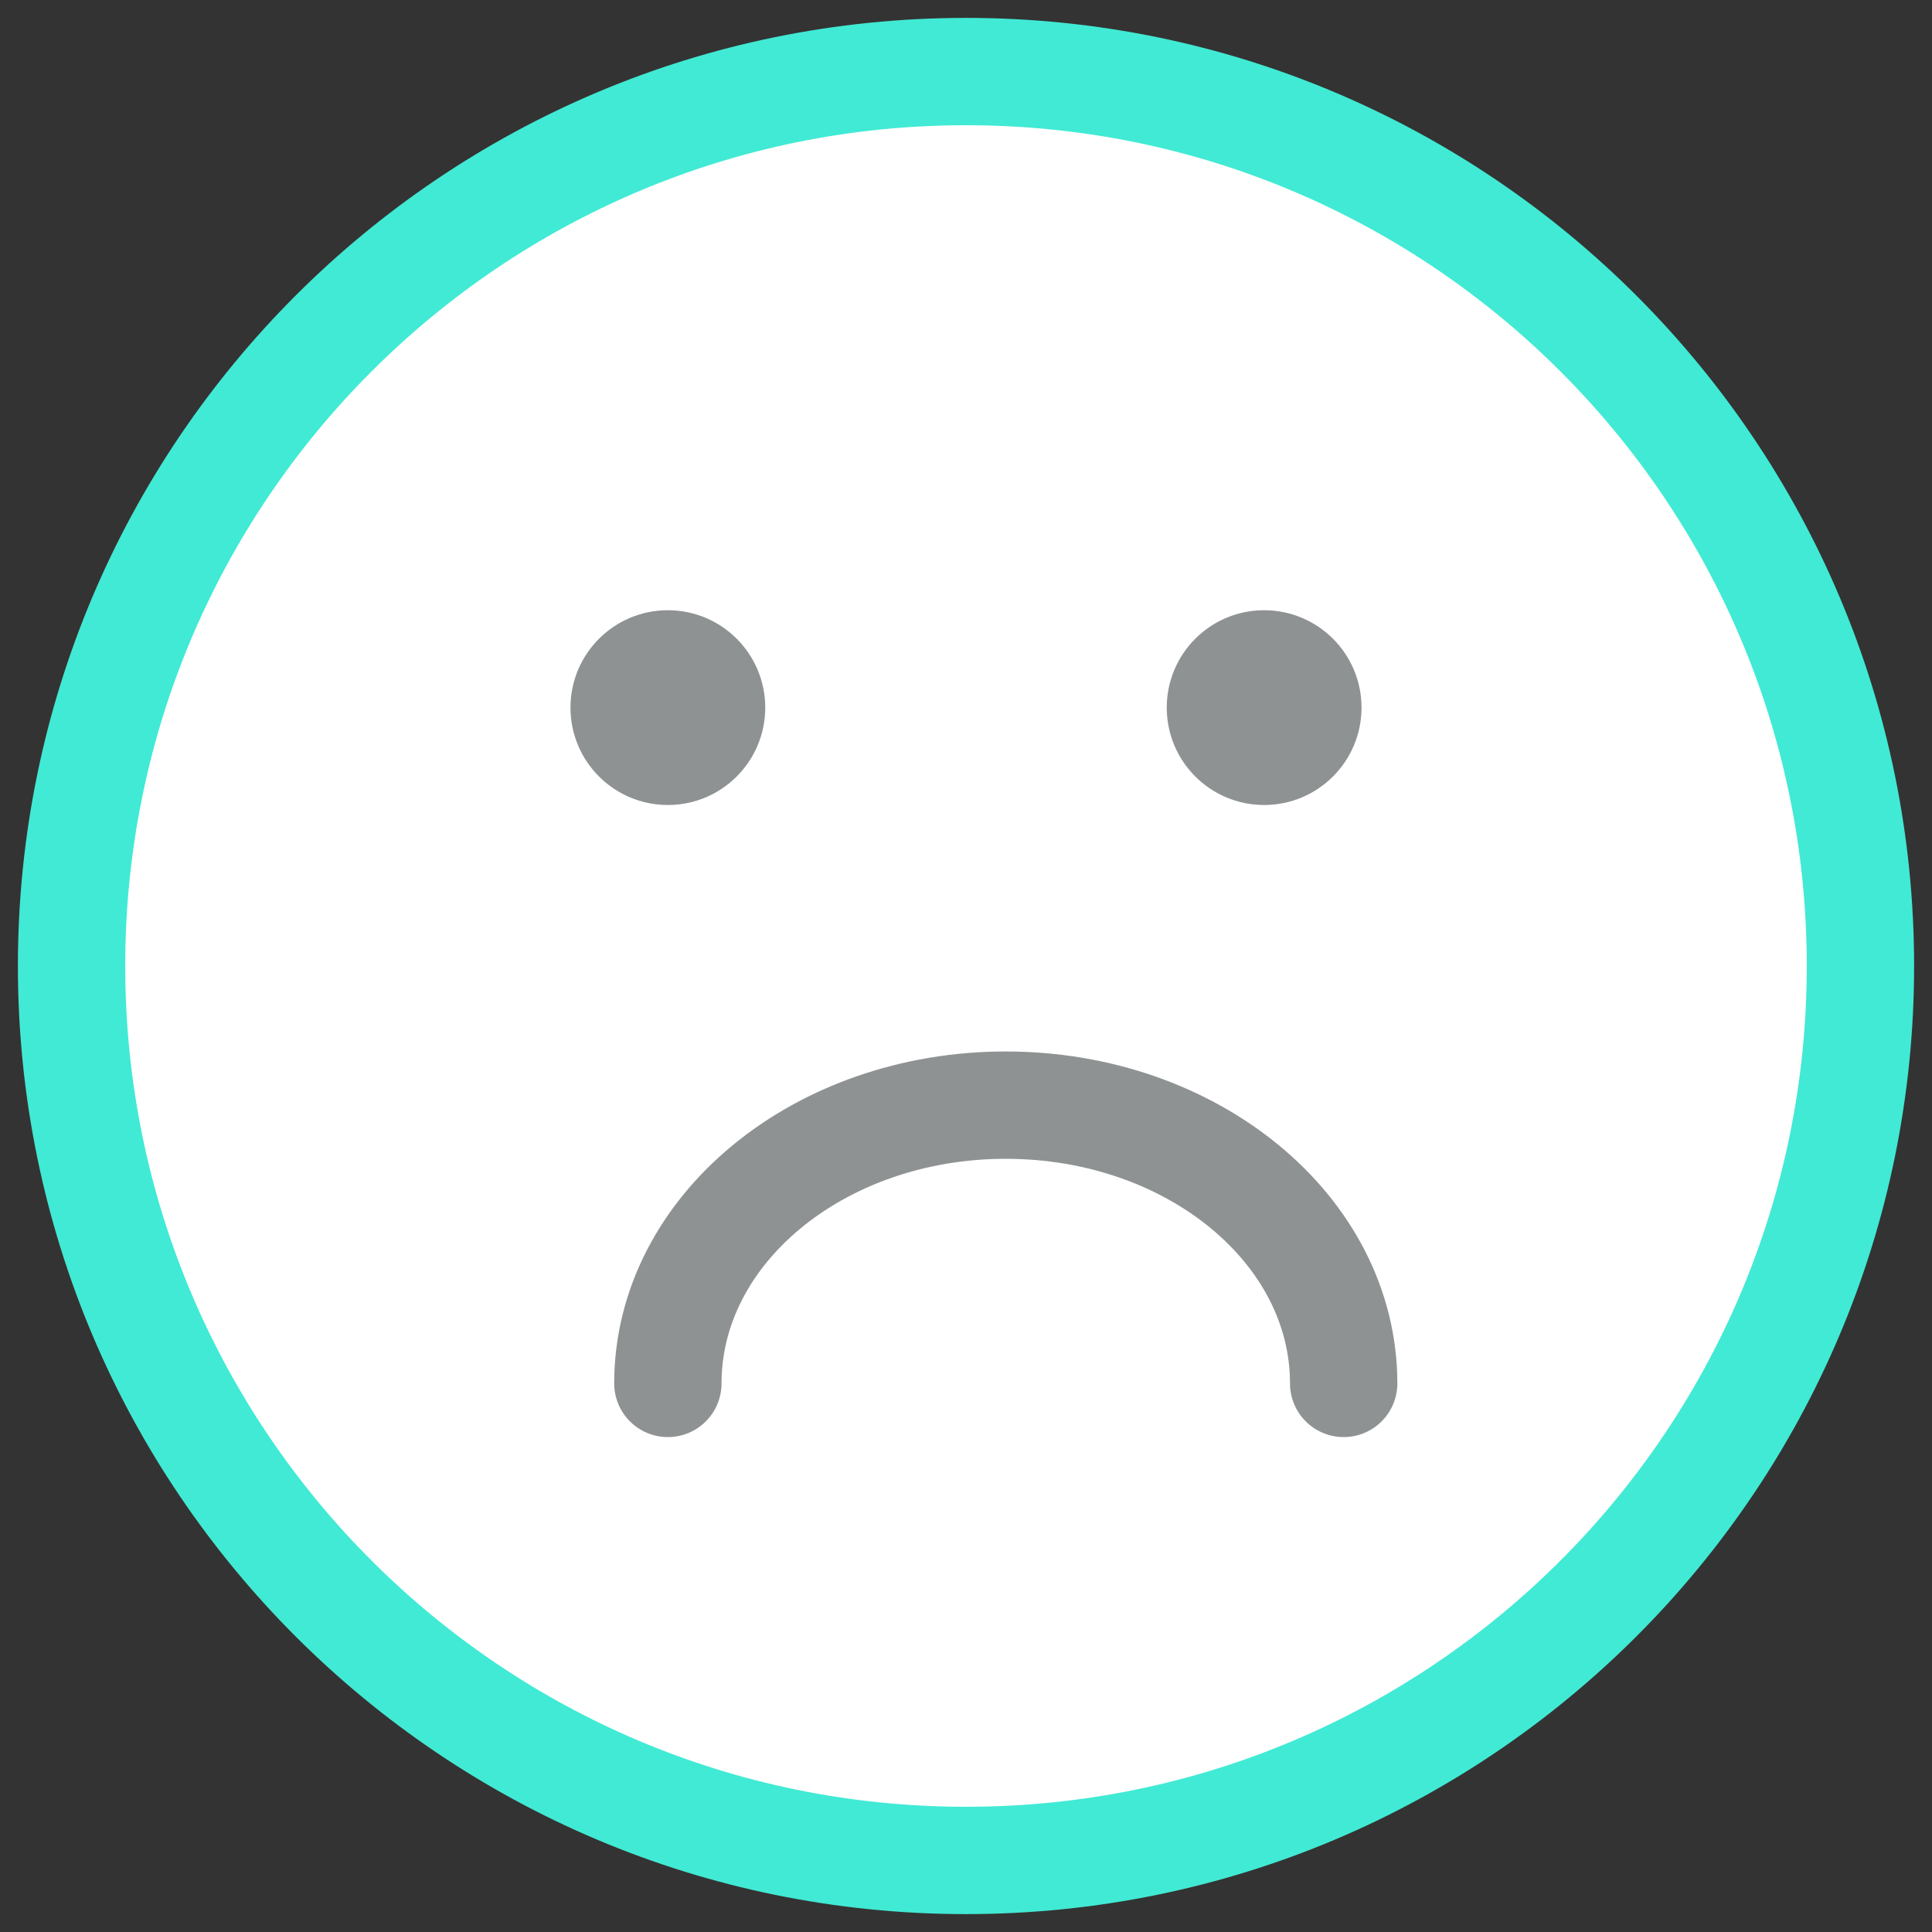 <?xml version="1.0" encoding="UTF-8"?>
<svg width="54px" height="54px" viewBox="0 0 54 54" version="1.1" xmlns="http://www.w3.org/2000/svg" xmlns:xlink="http://www.w3.org/1999/xlink">
    <rect x="0" y="0" width="54" height="54" fill="#333333" stroke="none"/>
    <!-- Generator: Sketch 53.2 (72643) - https://sketchapp.com -->
    <title>sad face</title>
    <desc>Created with Sketch.</desc>
    <g id="Setup" stroke="none" stroke-width="1" fill="none" fill-rule="evenodd">
        <g id="Restore-Wallet-Error-Message" transform="translate(-161, -250)">
            <g id="sad-face" transform="translate(163, 252)">
                <g id="attention-icon" fill="#FFFFFF" stroke="#41EAD4" stroke-width="3">
                    <path d="M50,25 C50,38.807 38.807,50 25,50 C11.193,50 0,38.807 0,25 C0,11.193 11.193,0 25,0 C38.807,0 50,11.193 50,25 Z" id="Stroke-1"></path>
                </g>
                <path d="M35.556,36.667 C35.556,32.371 31.327,28.889 26.111,28.889 C20.895,28.889 16.667,32.371 16.667,36.667" id="Oval" stroke="#8E9293" stroke-width="3" stroke-linecap="round" stroke-linejoin="round"></path>
                <circle id="Oval" stroke="#8E9293" fill="#8E9293" cx="16.667" cy="17.778" r="2.222"></circle>
                <circle id="Oval-Copy" stroke="#8E9293" fill="#8E9293" cx="33.333" cy="17.778" r="2.222"></circle>
            </g>
        </g>
    </g>
</svg>